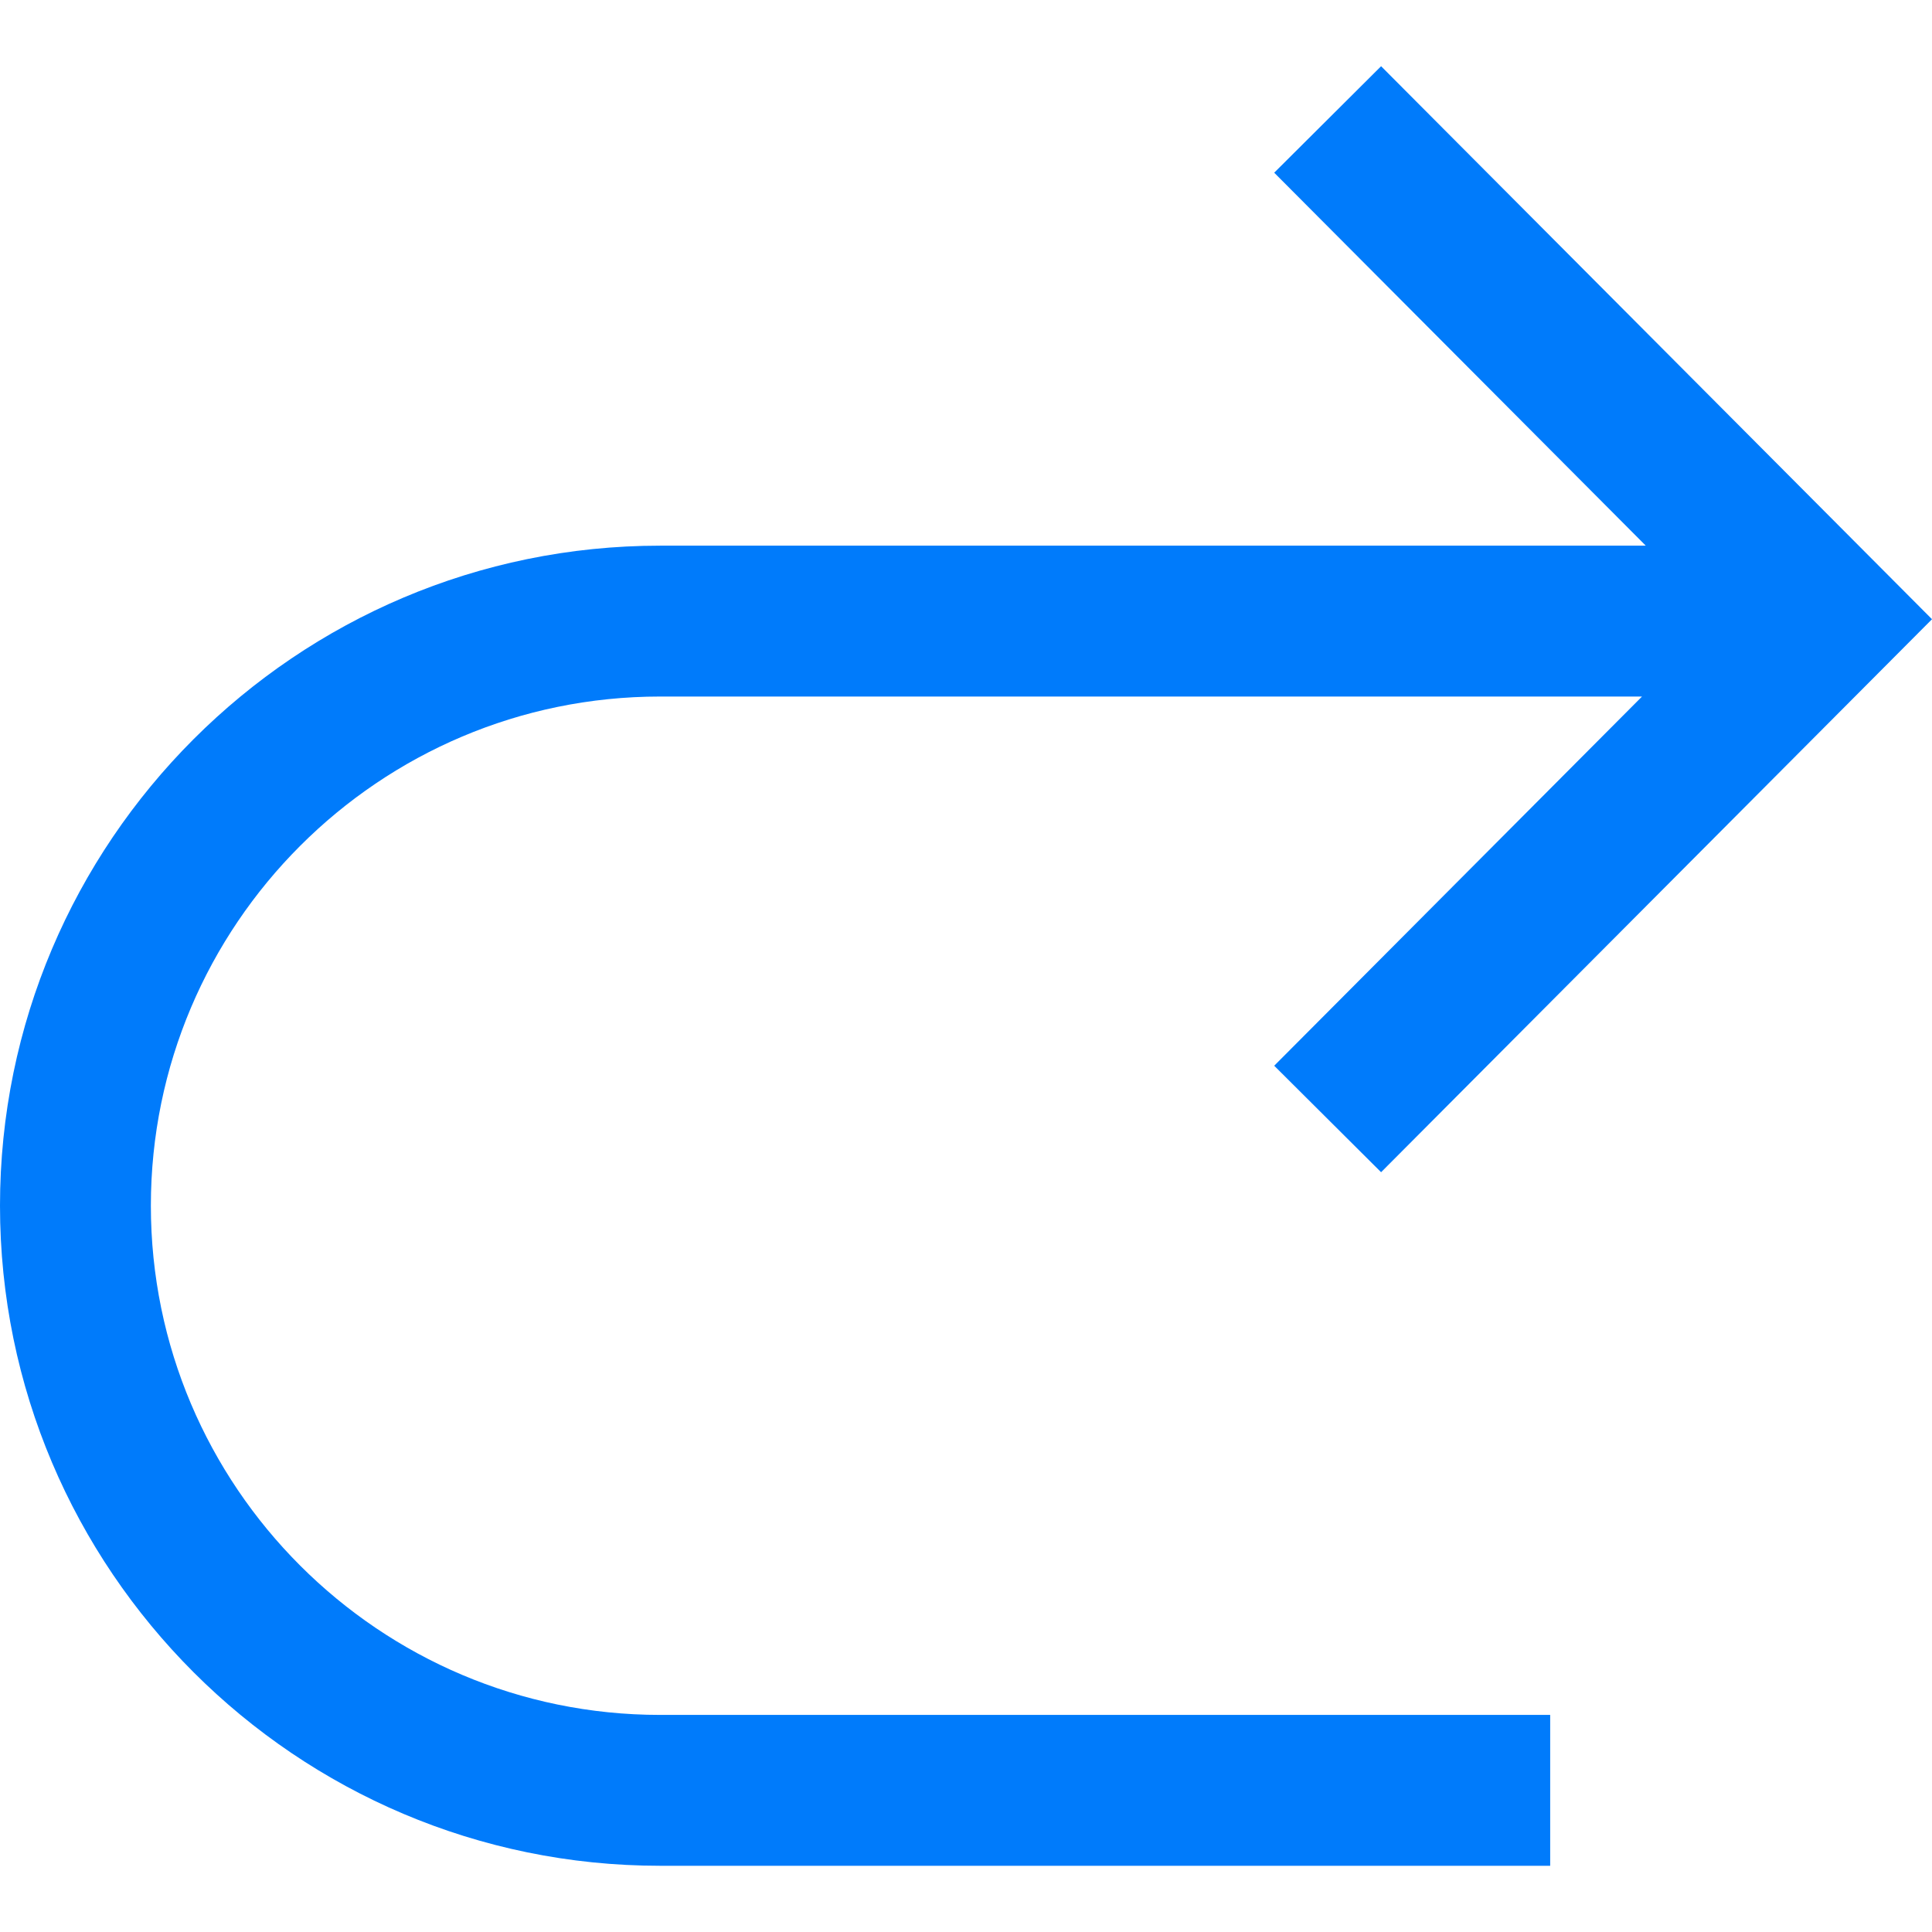 <svg xmlns="http://www.w3.org/2000/svg" id="Layer_1" width="512" height="512" enable-background="new 0 0 512.231 512.231" viewBox="0 0 512.231 512.231"><path fill="#007BFB" d="m40 319.673c0-74.439 60.561-135 135-135h260.346l-97.515 97.885 28.338 28.23 146.062-146.615-146.062-146.615-28.338 28.23 98.512 98.885h-261.343c-96.495 0-175 78.505-175 175s78.505 175 175 175h236v-40h-236c-74.439 0-135-60.56-135-135z"/></svg>
